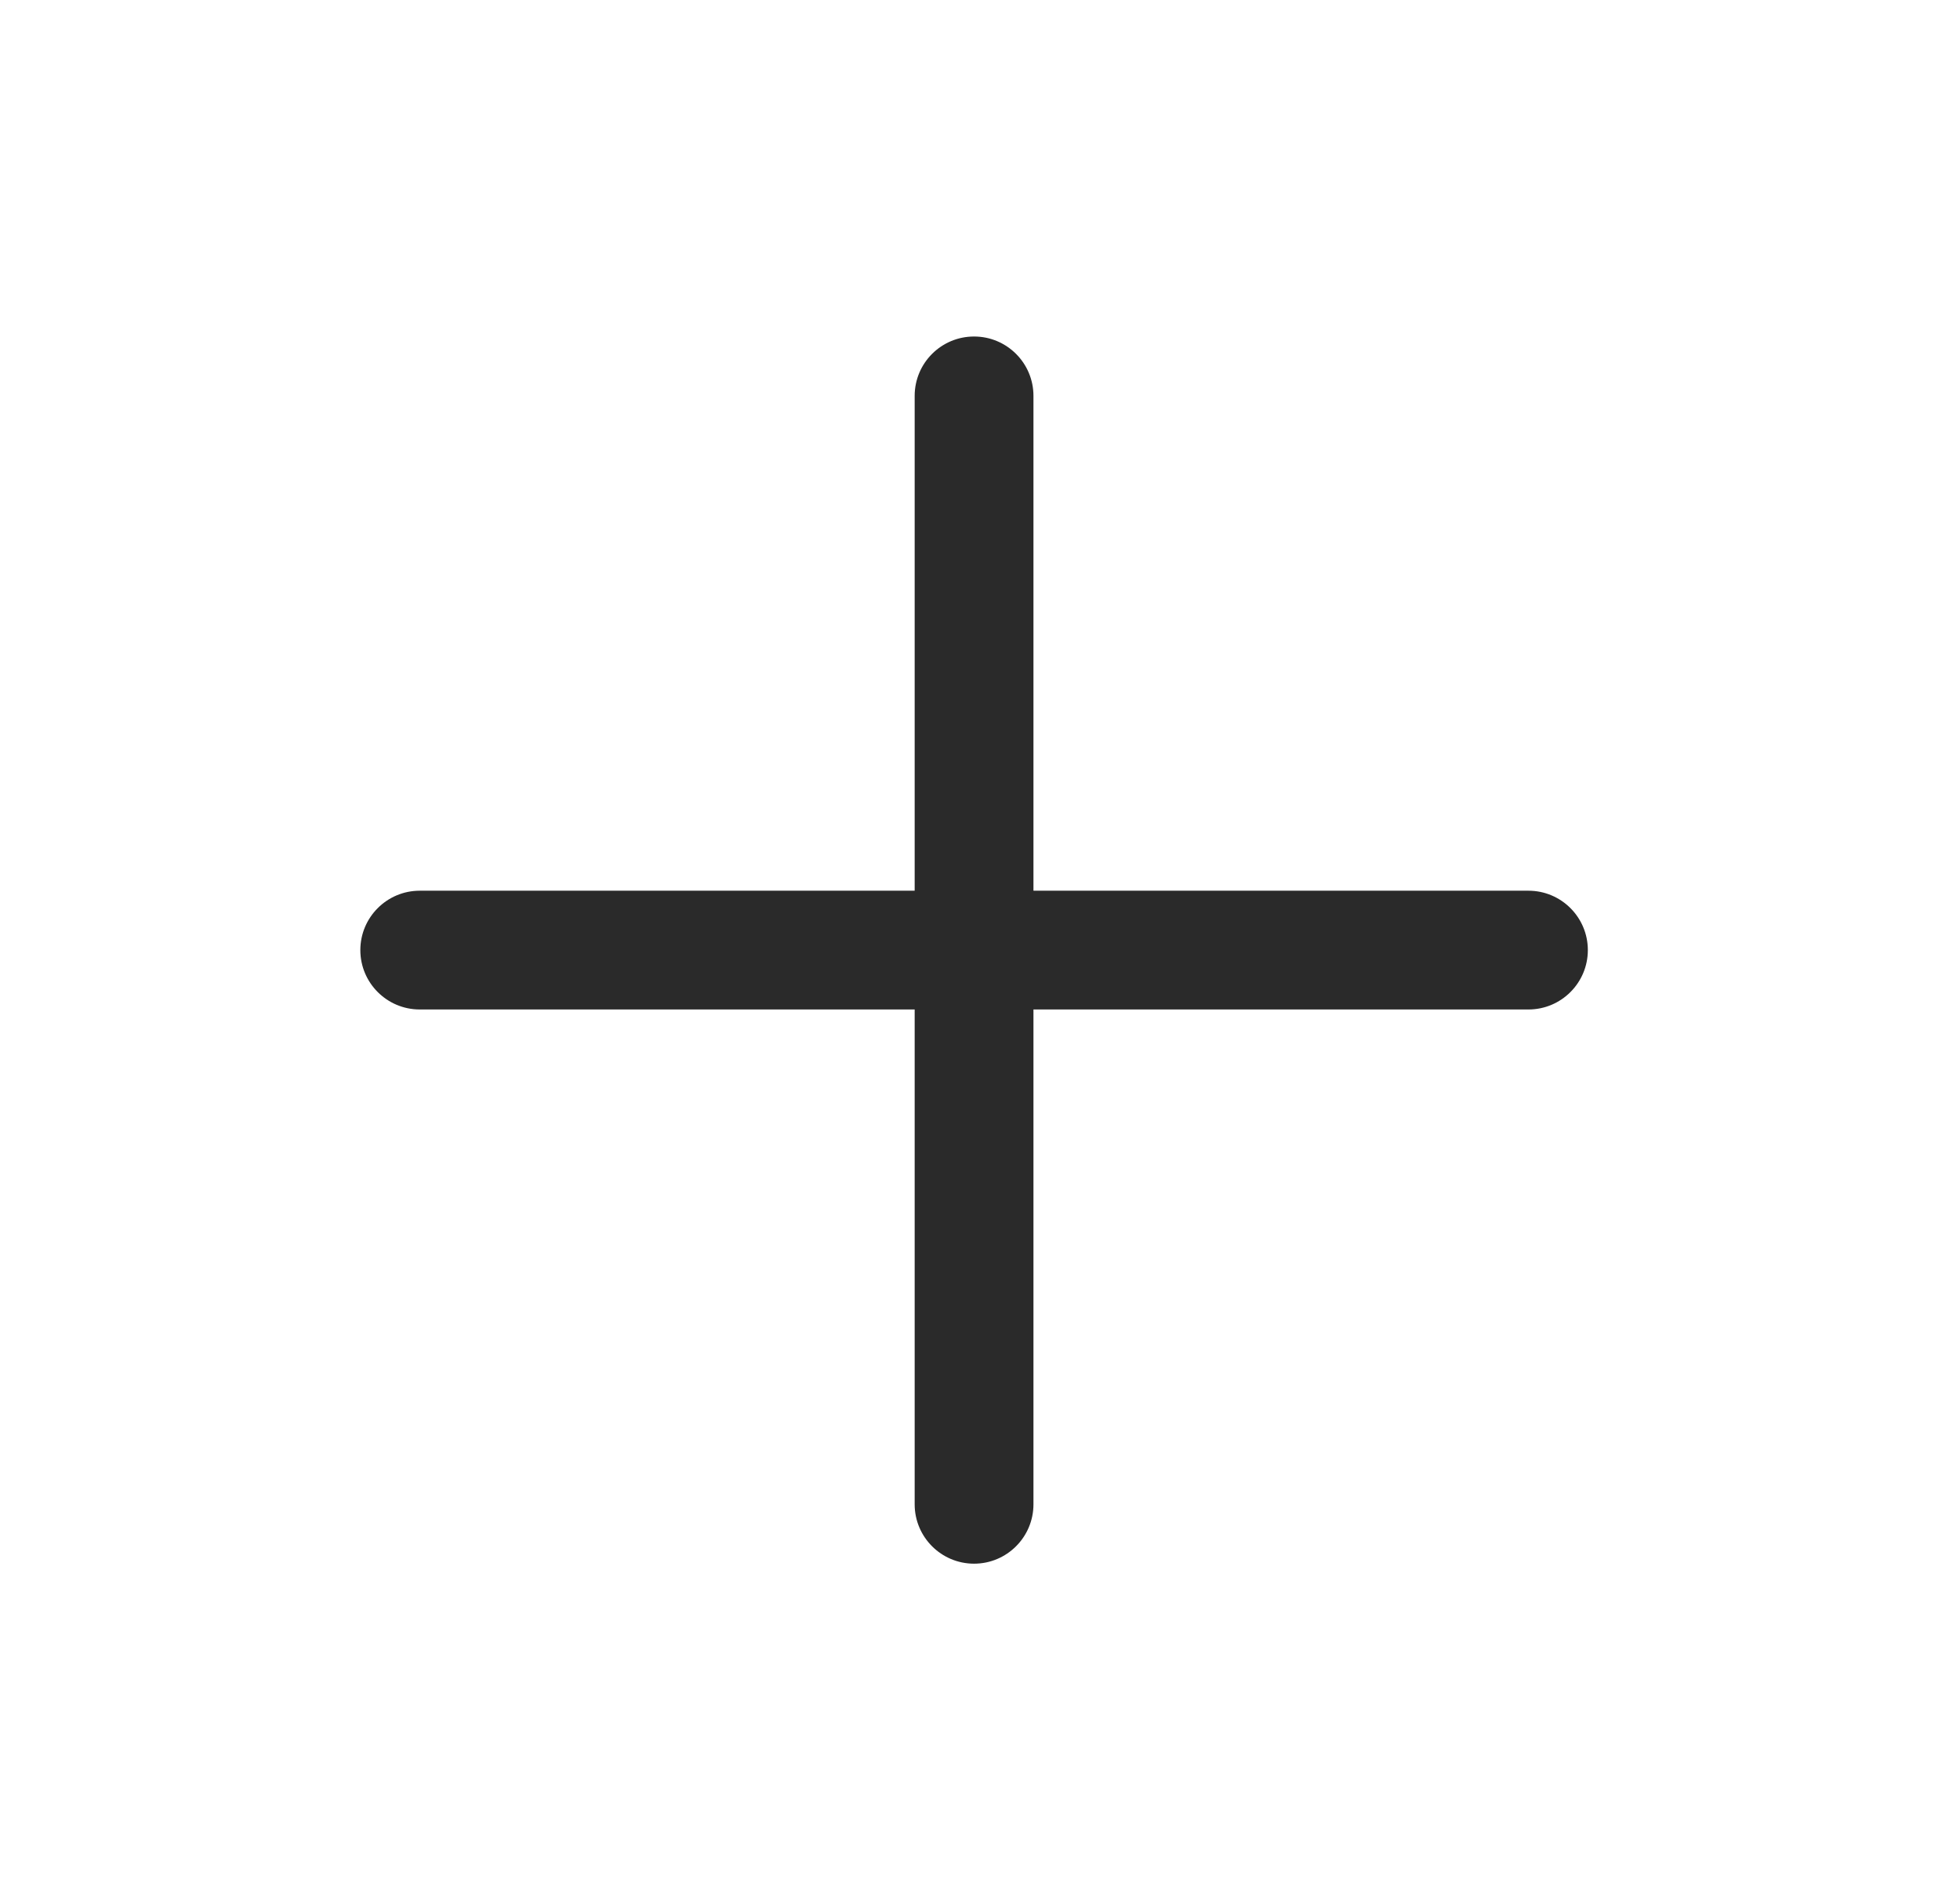<svg width="33" height="32" viewBox="0 0 33 32" fill="none" xmlns="http://www.w3.org/2000/svg">
<path d="M26.734 16C26.734 16.552 26.286 17 25.734 17H17.4V25.333C17.4 25.885 16.952 26.333 16.4 26.333C15.848 26.333 15.4 25.885 15.4 25.333V17H7.067C6.515 17 6.067 16.552 6.067 16C6.067 15.448 6.515 15 7.067 15H15.4V6.667C15.4 6.114 15.848 5.667 16.4 5.667C16.952 5.667 17.4 6.114 17.4 6.667V15H25.734C26.286 15 26.734 15.448 26.734 16Z" fill="#2A2A2A"/>
</svg>

